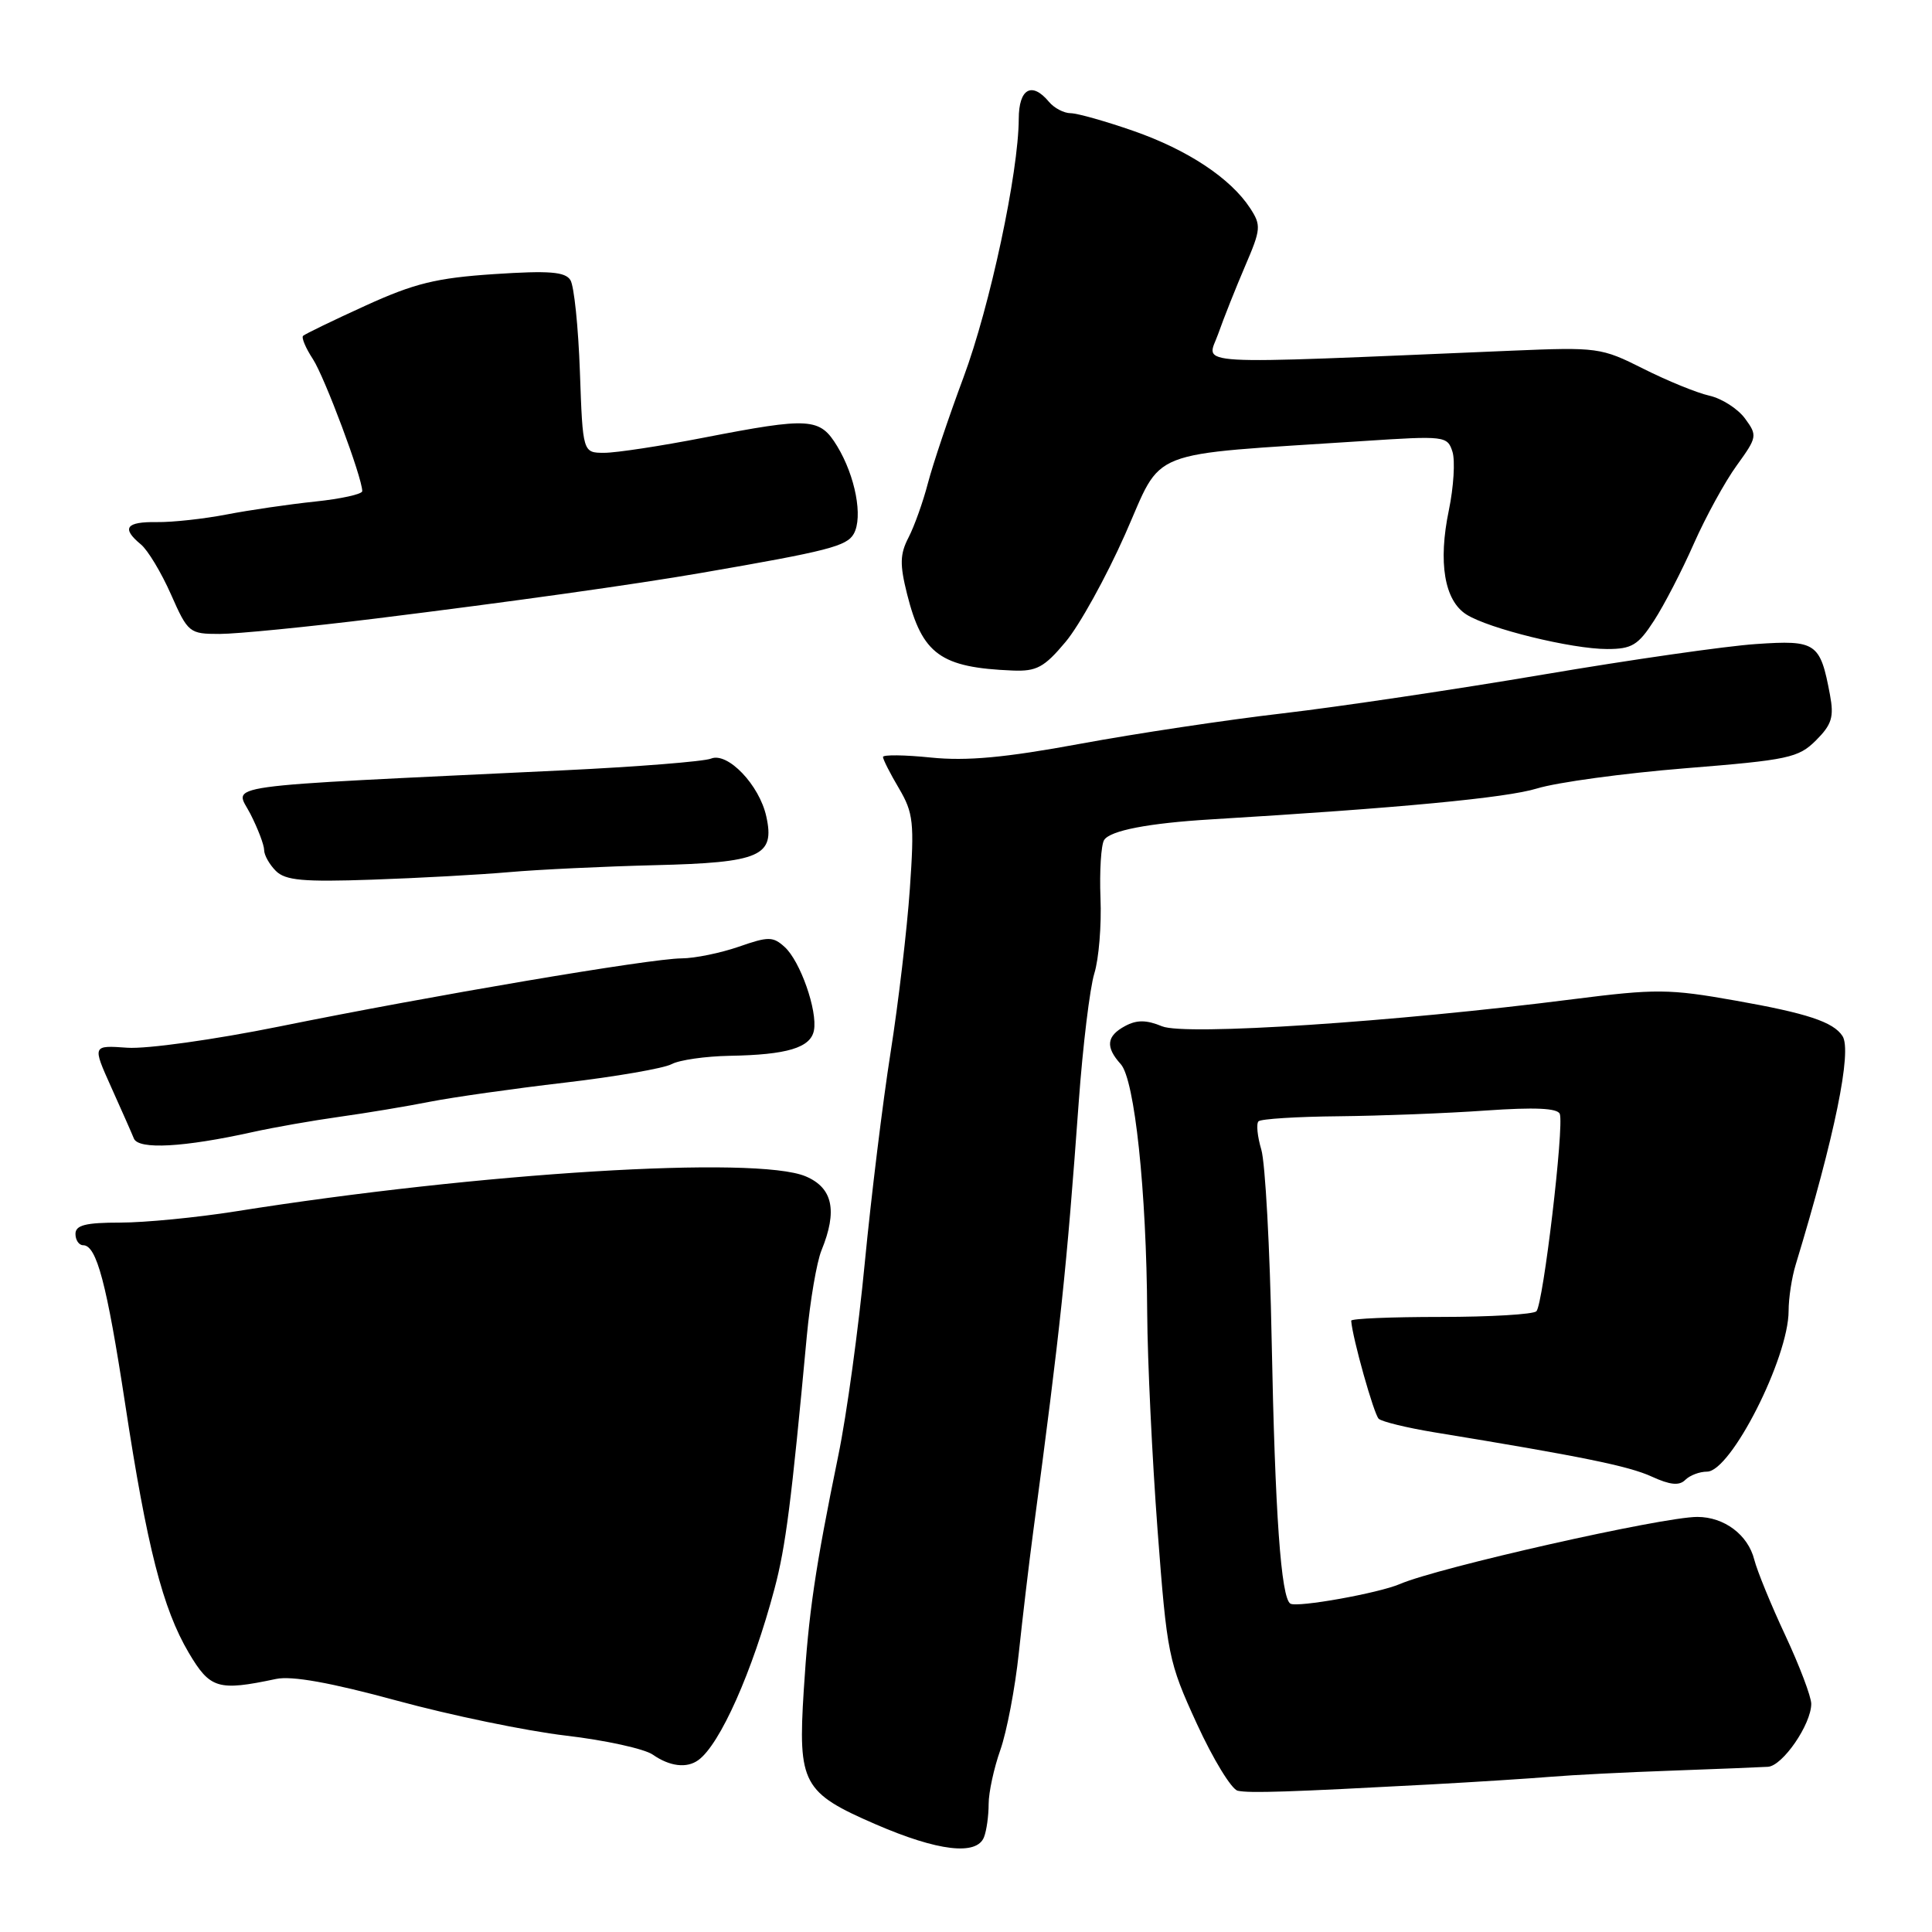 <?xml version="1.0" encoding="UTF-8" standalone="no"?>
<!DOCTYPE svg PUBLIC "-//W3C//DTD SVG 1.1//EN" "http://www.w3.org/Graphics/SVG/1.1/DTD/svg11.dtd" >
<svg xmlns="http://www.w3.org/2000/svg" xmlns:xlink="http://www.w3.org/1999/xlink" version="1.1" viewBox="0 0 256 256">
 <g >
 <path fill="currentColor"
d=" M 130.39 243.42 C 130.73 242.55 131.00 240.58 131.00 239.04 C 131.00 237.51 131.70 234.28 132.55 231.88 C 133.40 229.47 134.51 223.68 135.00 219.00 C 135.50 214.32 136.35 207.12 136.90 203.00 C 140.54 175.71 141.32 168.30 142.94 146.00 C 143.48 138.57 144.41 130.93 145.00 129.00 C 145.60 127.08 145.97 122.58 145.82 119.00 C 145.68 115.42 145.90 111.96 146.30 111.31 C 147.09 110.05 152.19 109.07 160.50 108.57 C 185.37 107.07 199.57 105.73 203.65 104.48 C 206.32 103.66 215.16 102.46 223.31 101.80 C 236.99 100.70 238.30 100.42 240.63 98.10 C 242.73 96.00 243.03 95.00 242.48 92.06 C 241.19 85.16 240.66 84.79 232.67 85.34 C 228.73 85.60 216.05 87.42 204.50 89.38 C 192.95 91.34 177.43 93.65 170.00 94.52 C 162.57 95.38 150.47 97.20 143.11 98.56 C 133.14 100.40 128.10 100.86 123.36 100.38 C 119.86 100.02 117.00 99.99 117.00 100.30 C 117.00 100.62 117.95 102.50 119.12 104.47 C 121.03 107.72 121.17 108.98 120.56 117.78 C 120.19 123.13 119.04 132.90 118.00 139.50 C 116.96 146.10 115.43 158.61 114.59 167.31 C 113.76 176.01 112.19 187.48 111.09 192.81 C 108.00 207.88 107.14 213.75 106.50 224.00 C 105.72 236.35 106.36 237.54 116.03 241.73 C 124.27 245.30 129.44 245.91 130.39 243.42 Z  M 189.50 236.45 C 195.55 236.12 202.75 235.66 205.50 235.43 C 208.25 235.20 215.45 234.83 221.50 234.62 C 227.55 234.40 233.29 234.17 234.26 234.11 C 236.21 233.99 239.99 228.49 240.00 225.77 C 240.00 224.82 238.45 220.74 236.57 216.71 C 234.68 212.68 232.83 208.15 232.45 206.66 C 231.62 203.37 228.47 201.00 224.90 201.00 C 220.27 201.00 190.61 207.69 185.50 209.89 C 182.66 211.11 171.88 213.04 170.98 212.49 C 169.74 211.72 168.95 200.63 168.50 177.50 C 168.27 165.40 167.65 154.07 167.13 152.33 C 166.61 150.58 166.44 148.89 166.76 148.58 C 167.07 148.26 171.87 147.96 177.42 147.91 C 182.96 147.85 191.72 147.52 196.88 147.15 C 203.37 146.70 206.38 146.83 206.68 147.60 C 207.28 149.18 204.48 172.85 203.58 173.75 C 203.17 174.16 197.47 174.50 190.91 174.50 C 184.36 174.50 179.02 174.72 179.04 175.00 C 179.20 177.28 182.06 187.44 182.69 188.00 C 183.14 188.39 186.43 189.19 190.00 189.78 C 209.56 192.98 215.82 194.26 218.85 195.65 C 221.29 196.77 222.51 196.89 223.30 196.10 C 223.91 195.49 225.20 195.00 226.19 195.00 C 229.35 195.00 237.00 179.92 237.00 173.69 C 237.00 172.01 237.42 169.26 237.94 167.57 C 243.11 150.57 245.43 139.26 244.14 137.28 C 242.92 135.41 239.45 134.26 229.94 132.58 C 221.17 131.02 219.40 131.01 208.44 132.40 C 184.79 135.42 157.01 137.25 153.98 135.99 C 151.90 135.13 150.64 135.12 149.09 135.95 C 146.61 137.28 146.45 138.73 148.51 141.01 C 150.35 143.05 151.92 157.80 152.01 174.00 C 152.05 180.32 152.67 193.24 153.38 202.69 C 154.64 219.30 154.81 220.17 158.59 228.41 C 160.74 233.10 163.18 237.09 164.00 237.28 C 165.56 237.63 170.82 237.45 189.50 236.45 Z  M 92.52 233.23 C 95.40 231.17 99.72 221.47 102.63 210.50 C 104.11 204.93 104.86 199.07 106.91 177.00 C 107.35 172.32 108.22 167.23 108.85 165.68 C 111.00 160.42 110.35 157.39 106.75 155.87 C 100.20 153.11 63.62 155.36 31.18 160.52 C 26.06 161.33 19.20 162.00 15.93 162.00 C 11.33 162.00 10.00 162.34 10.00 163.50 C 10.00 164.32 10.46 165.00 11.02 165.00 C 12.80 165.00 14.14 170.04 16.58 186.00 C 19.48 205.03 21.56 213.15 25.01 219.00 C 27.84 223.78 28.88 224.10 36.58 222.47 C 38.67 222.03 43.80 222.95 52.58 225.34 C 59.69 227.28 69.78 229.37 75.00 229.98 C 80.22 230.59 85.40 231.73 86.50 232.50 C 88.74 234.06 90.99 234.34 92.52 233.23 Z  M 33.50 150.00 C 36.25 149.39 41.42 148.48 45.00 147.98 C 48.58 147.48 53.98 146.58 57.00 145.98 C 60.02 145.39 68.03 144.25 74.80 143.46 C 81.56 142.67 87.95 141.56 88.98 141.01 C 90.02 140.45 93.49 139.96 96.68 139.90 C 104.30 139.77 107.41 138.83 107.85 136.54 C 108.35 133.94 106.04 127.35 103.97 125.48 C 102.43 124.08 101.82 124.07 97.88 125.45 C 95.47 126.28 92.07 126.98 90.32 126.99 C 86.24 127.00 57.05 131.95 37.00 136.02 C 28.39 137.76 19.44 139.01 16.87 138.83 C 12.24 138.50 12.24 138.50 14.71 144.00 C 16.07 147.03 17.44 150.11 17.74 150.86 C 18.35 152.36 24.35 152.03 33.50 150.00 Z  M 67.50 115.56 C 71.35 115.22 80.03 114.81 86.80 114.64 C 100.77 114.30 102.70 113.45 101.54 108.19 C 100.63 104.02 96.42 99.61 94.21 100.52 C 93.27 100.90 84.40 101.61 74.50 102.08 C 27.56 104.33 31.13 103.83 33.18 107.85 C 34.18 109.81 35.00 111.97 35.00 112.64 C 35.00 113.31 35.70 114.55 36.55 115.40 C 37.81 116.66 40.16 116.88 49.30 116.56 C 55.46 116.35 63.65 115.90 67.50 115.56 Z  M 141.19 85.06 C 143.01 82.90 146.56 76.49 149.08 70.81 C 154.22 59.23 151.29 60.37 180.64 58.44 C 191.47 57.73 191.79 57.77 192.46 59.86 C 192.83 61.04 192.62 64.53 191.98 67.61 C 190.54 74.53 191.39 79.57 194.30 81.42 C 197.25 83.30 208.25 86.00 212.95 86.00 C 216.22 86.00 217.06 85.50 219.16 82.25 C 220.50 80.19 222.88 75.59 224.45 72.02 C 226.03 68.46 228.58 63.80 230.13 61.67 C 232.84 57.92 232.88 57.71 231.22 55.45 C 230.27 54.16 228.15 52.80 226.50 52.43 C 224.85 52.06 220.91 50.45 217.75 48.86 C 212.17 46.05 211.69 45.99 200.25 46.47 C 156.53 48.31 159.91 48.50 161.41 44.26 C 162.15 42.15 163.77 38.09 165.00 35.22 C 167.09 30.36 167.13 29.85 165.64 27.57 C 163.05 23.62 157.40 19.87 150.22 17.36 C 146.52 16.07 142.77 15.01 141.87 15.00 C 140.98 15.00 139.68 14.32 139.00 13.50 C 136.73 10.77 135.00 11.73 134.99 15.75 C 134.96 22.88 131.19 40.54 127.67 50.00 C 125.72 55.23 123.61 61.52 122.96 64.00 C 122.32 66.47 121.16 69.72 120.39 71.21 C 119.24 73.43 119.21 74.79 120.19 78.71 C 122.20 86.71 124.62 88.46 134.19 88.85 C 137.35 88.98 138.37 88.43 141.19 85.06 Z  M 49.86 81.95 C 67.63 79.75 84.06 77.45 93.00 75.90 C 109.74 73.01 112.21 72.37 113.13 70.73 C 114.37 68.51 113.34 63.09 110.93 59.12 C 108.63 55.34 107.34 55.26 93.21 58.00 C 87.56 59.10 81.64 60.00 80.08 60.00 C 77.22 60.00 77.22 60.00 76.84 49.25 C 76.63 43.34 76.07 37.87 75.58 37.11 C 74.89 36.01 72.77 35.84 65.49 36.32 C 57.83 36.83 54.94 37.53 48.43 40.50 C 44.12 42.46 40.40 44.27 40.16 44.50 C 39.92 44.74 40.51 46.13 41.46 47.58 C 43.02 49.97 48.00 63.28 48.00 65.08 C 48.00 65.48 45.19 66.10 41.75 66.46 C 38.31 66.82 33.04 67.59 30.04 68.17 C 27.03 68.75 22.87 69.21 20.79 69.18 C 16.68 69.12 16.06 69.98 18.66 72.13 C 19.58 72.88 21.37 75.86 22.65 78.75 C 24.91 83.86 25.09 84.00 29.10 84.00 C 31.36 84.00 40.71 83.08 49.86 81.95 Z "/>
</g>
</svg>